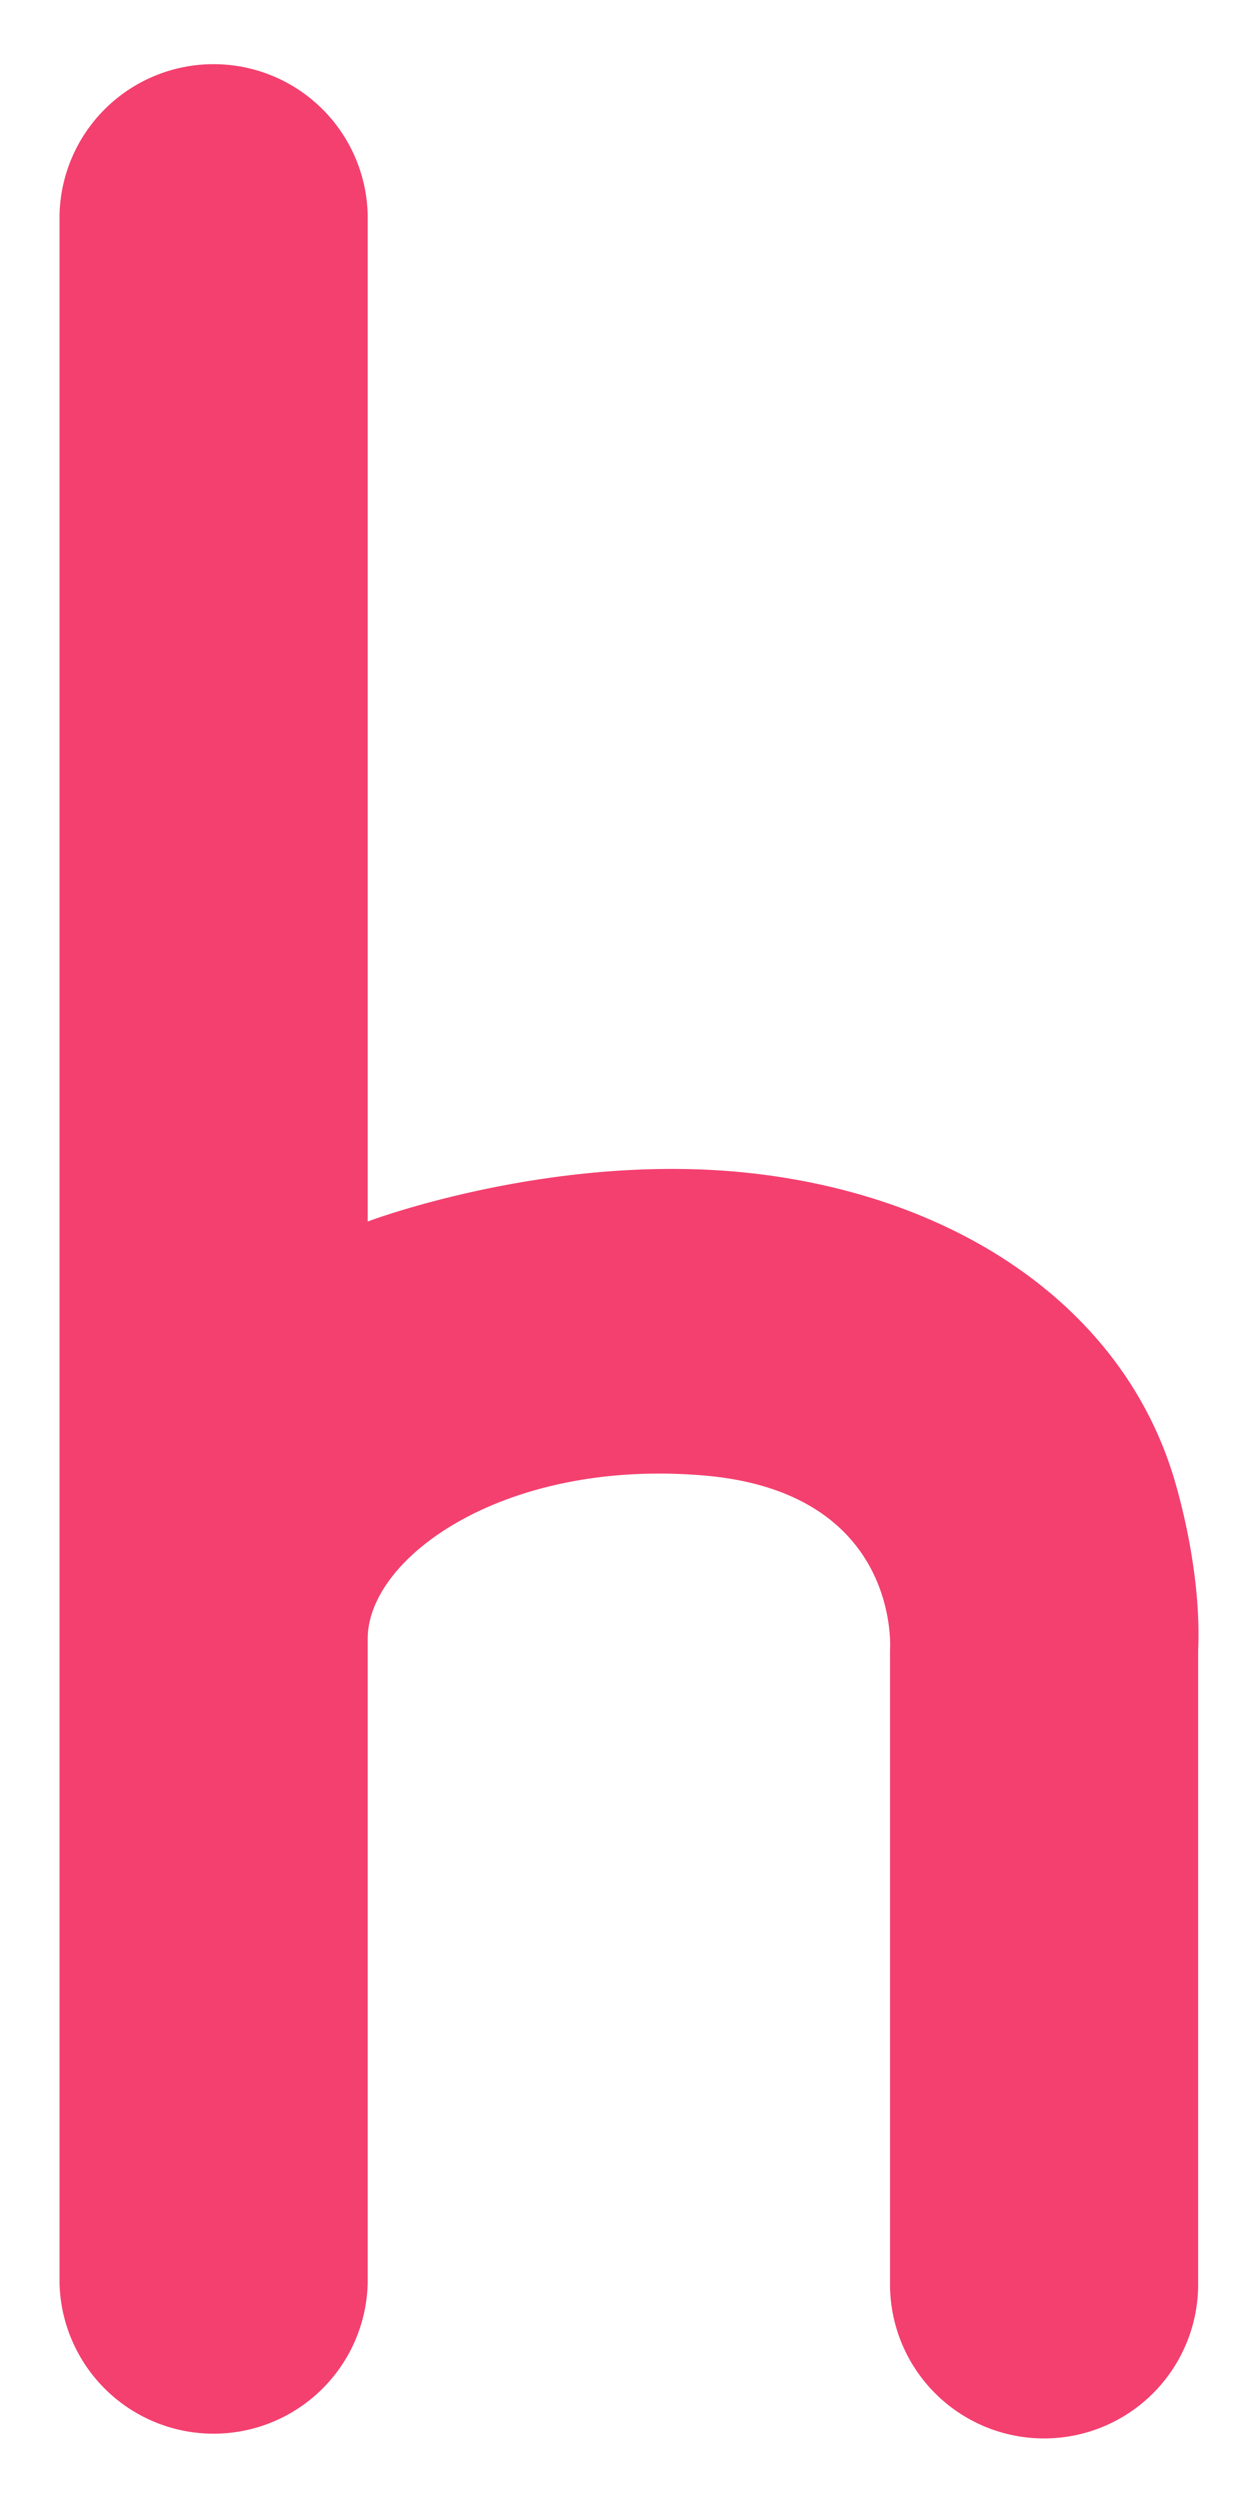 <svg id="fad60e8e-9abc-4c2e-a7bb-51e9402e4917" data-name="Layer 1" xmlns="http://www.w3.org/2000/svg" width="231" height="459" viewBox="0 0 231 459">
  <defs>
    <style>
      .ec389e37-fc5e-4b37-8044-d49978ba6de0 {
        fill: #f4406f;
      }
    </style>
  </defs>
  <path class="ec389e37-fc5e-4b37-8044-d49978ba6de0" d="M215.23,270.32c-9.71-30.4-39.13-50.25-76-54.75s-71.71,8.72-71.71,8.72V39.55a28.3,28.3,0,0,0-56.59,0V419.1a28.3,28.3,0,0,0,56.59,0V300.72c.21-14.92,25.23-32.86,61.65-29.8S163.43,303,163.43,303V419.45a28.29,28.29,0,1,0,56.58,0V303C220.72,286.89,215.23,270.32,215.23,270.32Z"/>
</svg>
